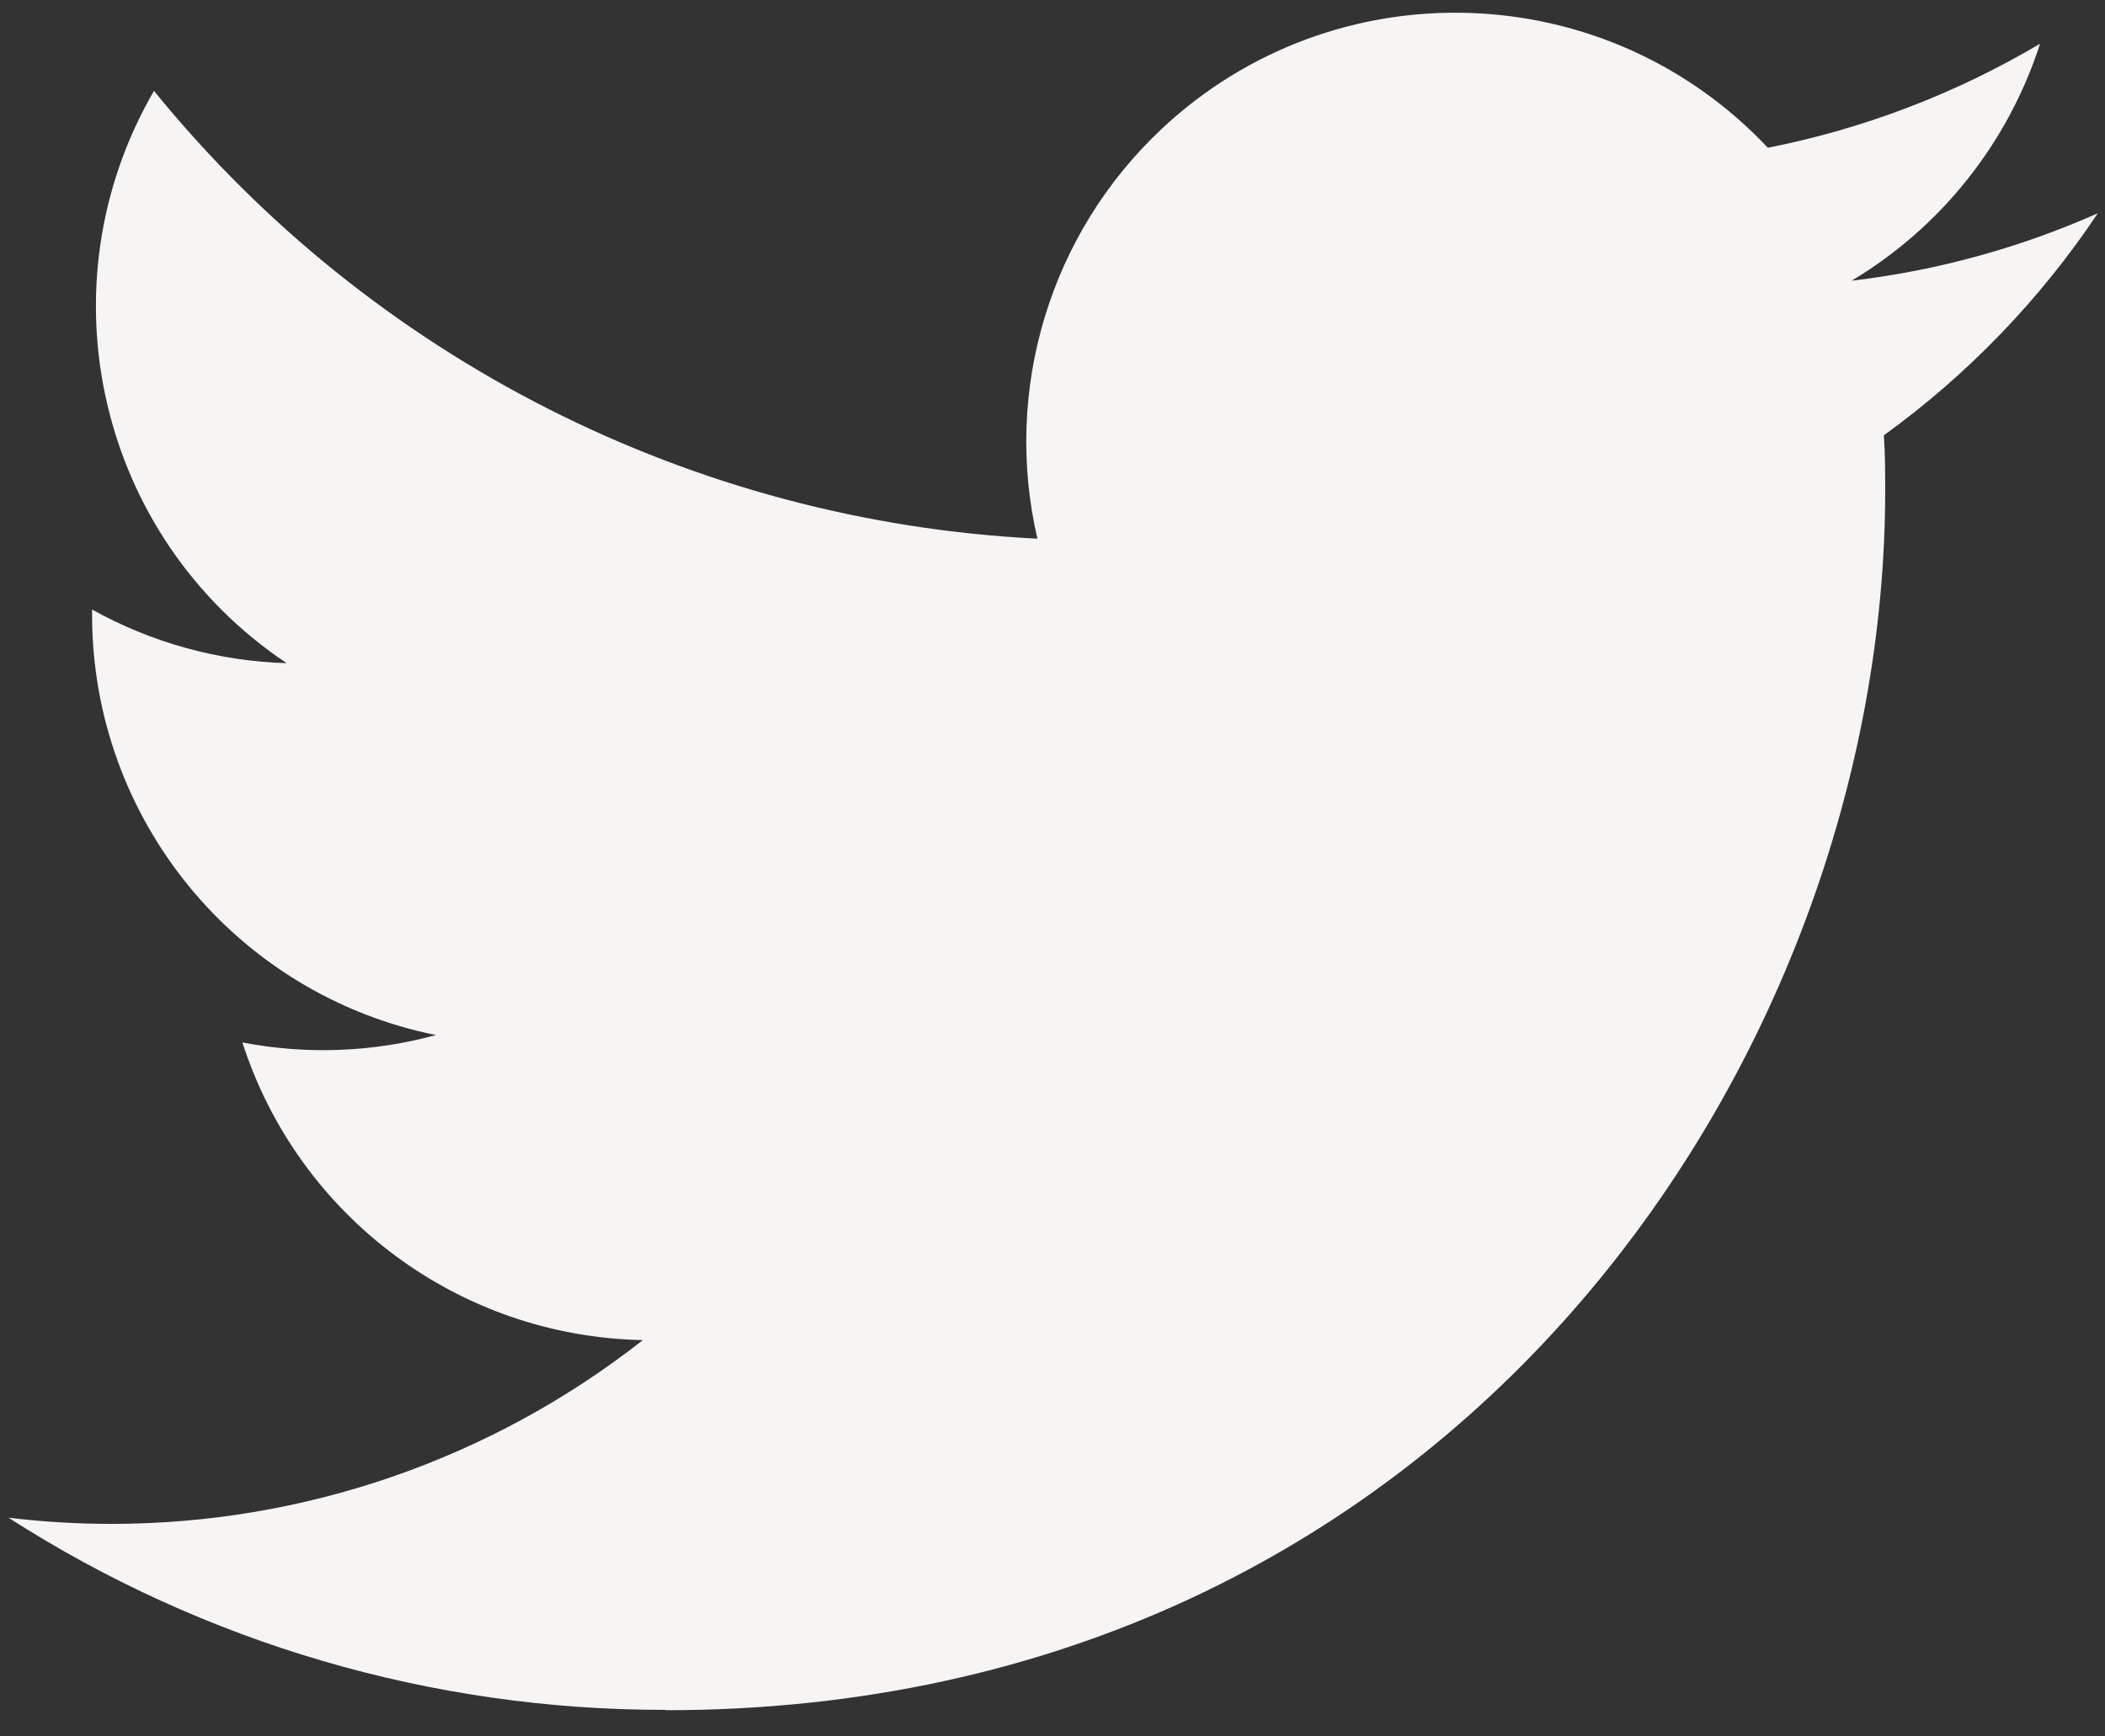 <svg width="40" height="33" viewBox="0 0 40 33" fill="none" xmlns="http://www.w3.org/2000/svg">
<rect x="0" y="0" width="40" height="33" fill="#333333" stroke="none"/>
<g clip-path="url(#clip0_14:1273)">
<path d="M35.798 8.273C35.823 8.623 35.823 8.973 35.823 9.326C35.823 20.089 27.629 32.502 12.647 32.502V32.495C8.221 32.502 3.887 31.234 0.161 28.843C0.805 28.921 1.452 28.96 2.1 28.961C5.768 28.965 9.331 27.734 12.216 25.468C8.731 25.402 5.674 23.129 4.606 19.811C5.827 20.047 7.085 19.998 8.284 19.671C4.484 18.903 1.75 15.565 1.75 11.687C1.75 11.652 1.75 11.618 1.75 11.584C2.882 12.214 4.15 12.565 5.447 12.603C1.868 10.211 0.765 5.45 2.926 1.727C7.061 6.816 13.163 9.91 19.713 10.237C19.056 7.408 19.953 4.443 22.069 2.455C25.35 -0.629 30.51 -0.471 33.593 2.808C35.418 2.448 37.166 1.779 38.766 0.831C38.158 2.716 36.886 4.318 35.185 5.335C36.8 5.145 38.377 4.713 39.863 4.053C38.769 5.692 37.392 7.119 35.798 8.273Z" fill="#F7F4F4"/>
</g>
<defs>
<clipPath id="clip0_14:1273">
<rect width="40" height="32.903" fill="white"/>
</clipPath>
</defs>
</svg>
